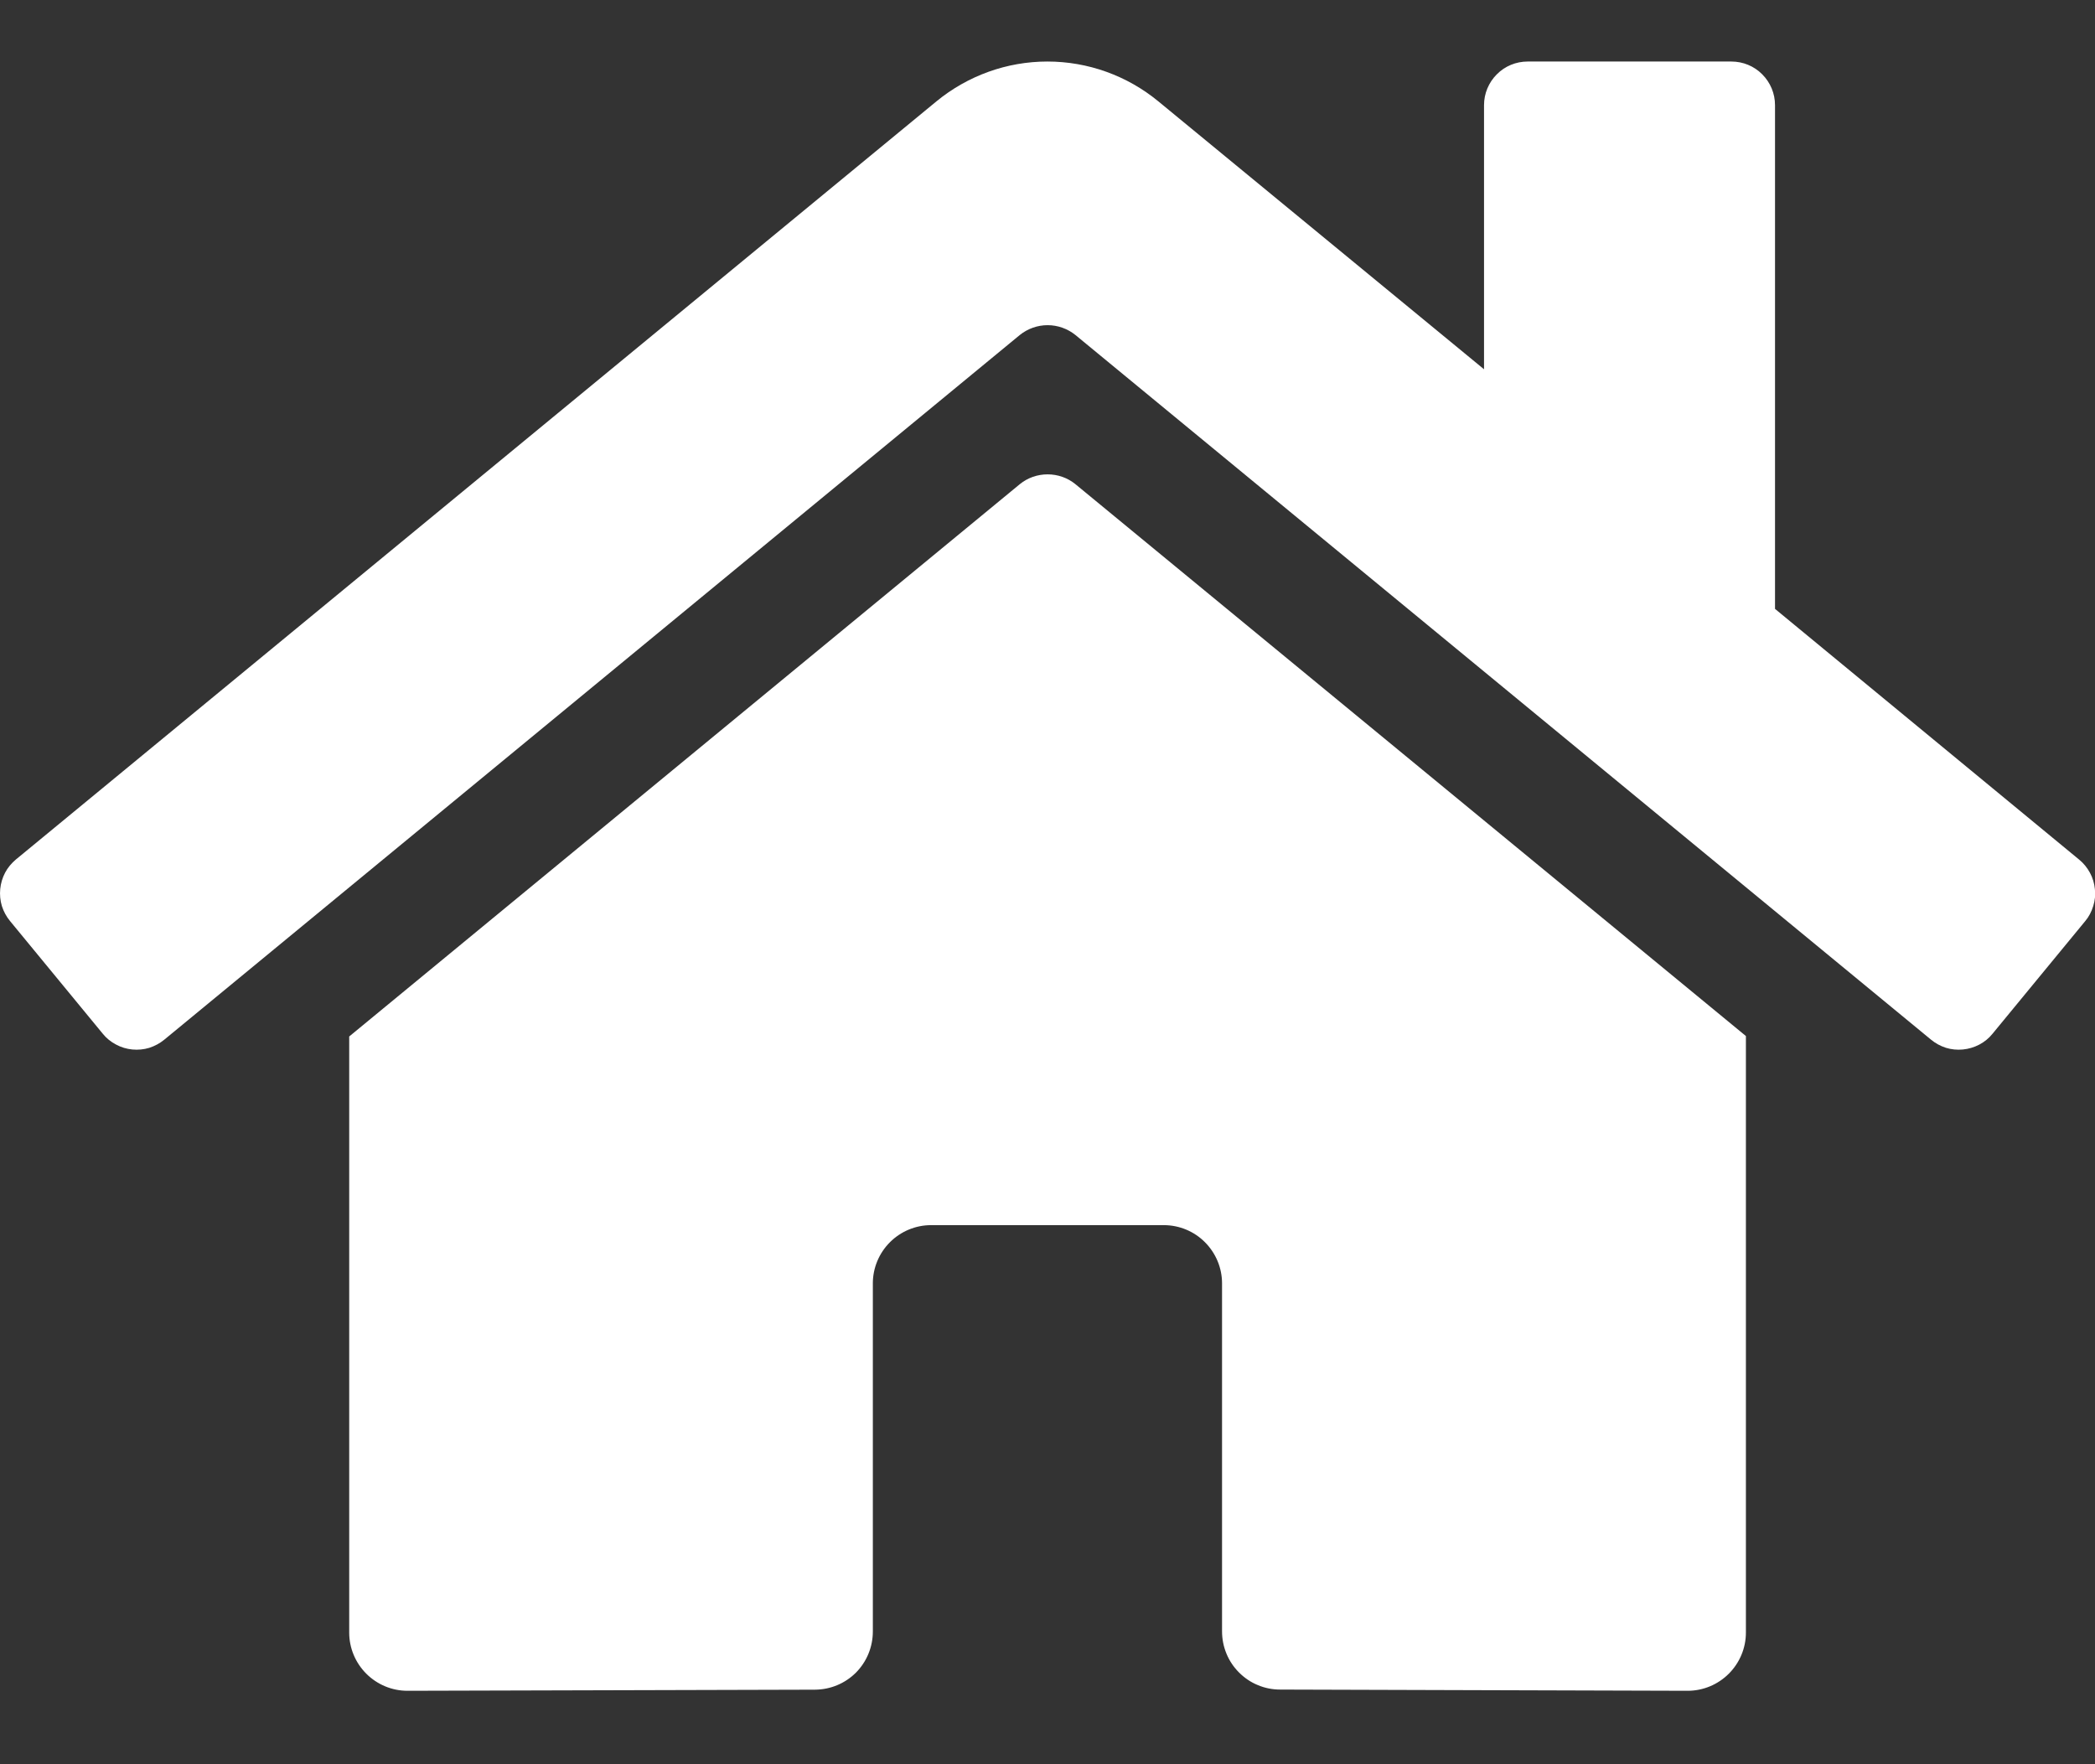 <svg width="19" height="16" viewBox="0 0 19 16" fill="none" xmlns="http://www.w3.org/2000/svg">
    <rect x="0" y="0" width="19" height="16" fill="#333333" stroke="none"/>
    <path d="M9.249 4.391L3.167 9.4V14.806C3.167 14.946 3.223 15.08 3.322 15.179C3.421 15.278 3.555 15.334 3.695 15.334L7.391 15.324C7.531 15.323 7.664 15.268 7.763 15.169C7.861 15.07 7.916 14.936 7.916 14.796V11.639C7.916 11.499 7.972 11.365 8.071 11.266C8.17 11.167 8.304 11.111 8.444 11.111H10.555C10.695 11.111 10.83 11.167 10.928 11.266C11.027 11.365 11.083 11.499 11.083 11.639V14.794C11.083 14.864 11.096 14.932 11.123 14.997C11.149 15.061 11.188 15.119 11.237 15.168C11.286 15.217 11.344 15.257 11.409 15.283C11.473 15.31 11.541 15.323 11.611 15.323L15.306 15.334C15.446 15.334 15.58 15.278 15.679 15.179C15.778 15.08 15.834 14.946 15.834 14.806V9.396L9.753 4.391C9.682 4.333 9.593 4.302 9.501 4.302C9.409 4.302 9.32 4.333 9.249 4.391V4.391ZM18.855 7.795L16.098 5.522V0.953C16.098 0.848 16.056 0.748 15.982 0.674C15.908 0.599 15.807 0.558 15.702 0.558H13.855C13.75 0.558 13.649 0.599 13.575 0.674C13.501 0.748 13.459 0.848 13.459 0.953V3.349L10.505 0.919C10.222 0.686 9.867 0.558 9.499 0.558C9.132 0.558 8.777 0.686 8.493 0.919L0.144 7.795C0.104 7.829 0.07 7.869 0.046 7.915C0.022 7.961 0.007 8.011 0.002 8.063C-0.003 8.115 0.002 8.167 0.017 8.217C0.033 8.267 0.058 8.313 0.091 8.353L0.932 9.375C0.965 9.416 1.006 9.449 1.052 9.473C1.098 9.498 1.148 9.513 1.2 9.518C1.252 9.523 1.304 9.518 1.354 9.503C1.403 9.487 1.45 9.462 1.49 9.429L9.249 3.038C9.32 2.981 9.409 2.949 9.501 2.949C9.593 2.949 9.682 2.981 9.753 3.038L17.513 9.429C17.553 9.462 17.599 9.487 17.649 9.503C17.698 9.518 17.751 9.523 17.802 9.518C17.854 9.513 17.904 9.498 17.95 9.474C17.996 9.45 18.037 9.417 18.07 9.376L18.911 8.354C18.945 8.314 18.969 8.267 18.984 8.217C19 8.167 19.005 8.115 18.999 8.063C18.994 8.011 18.979 7.961 18.954 7.915C18.929 7.869 18.896 7.828 18.855 7.795V7.795Z" fill="white"/>
</svg>
